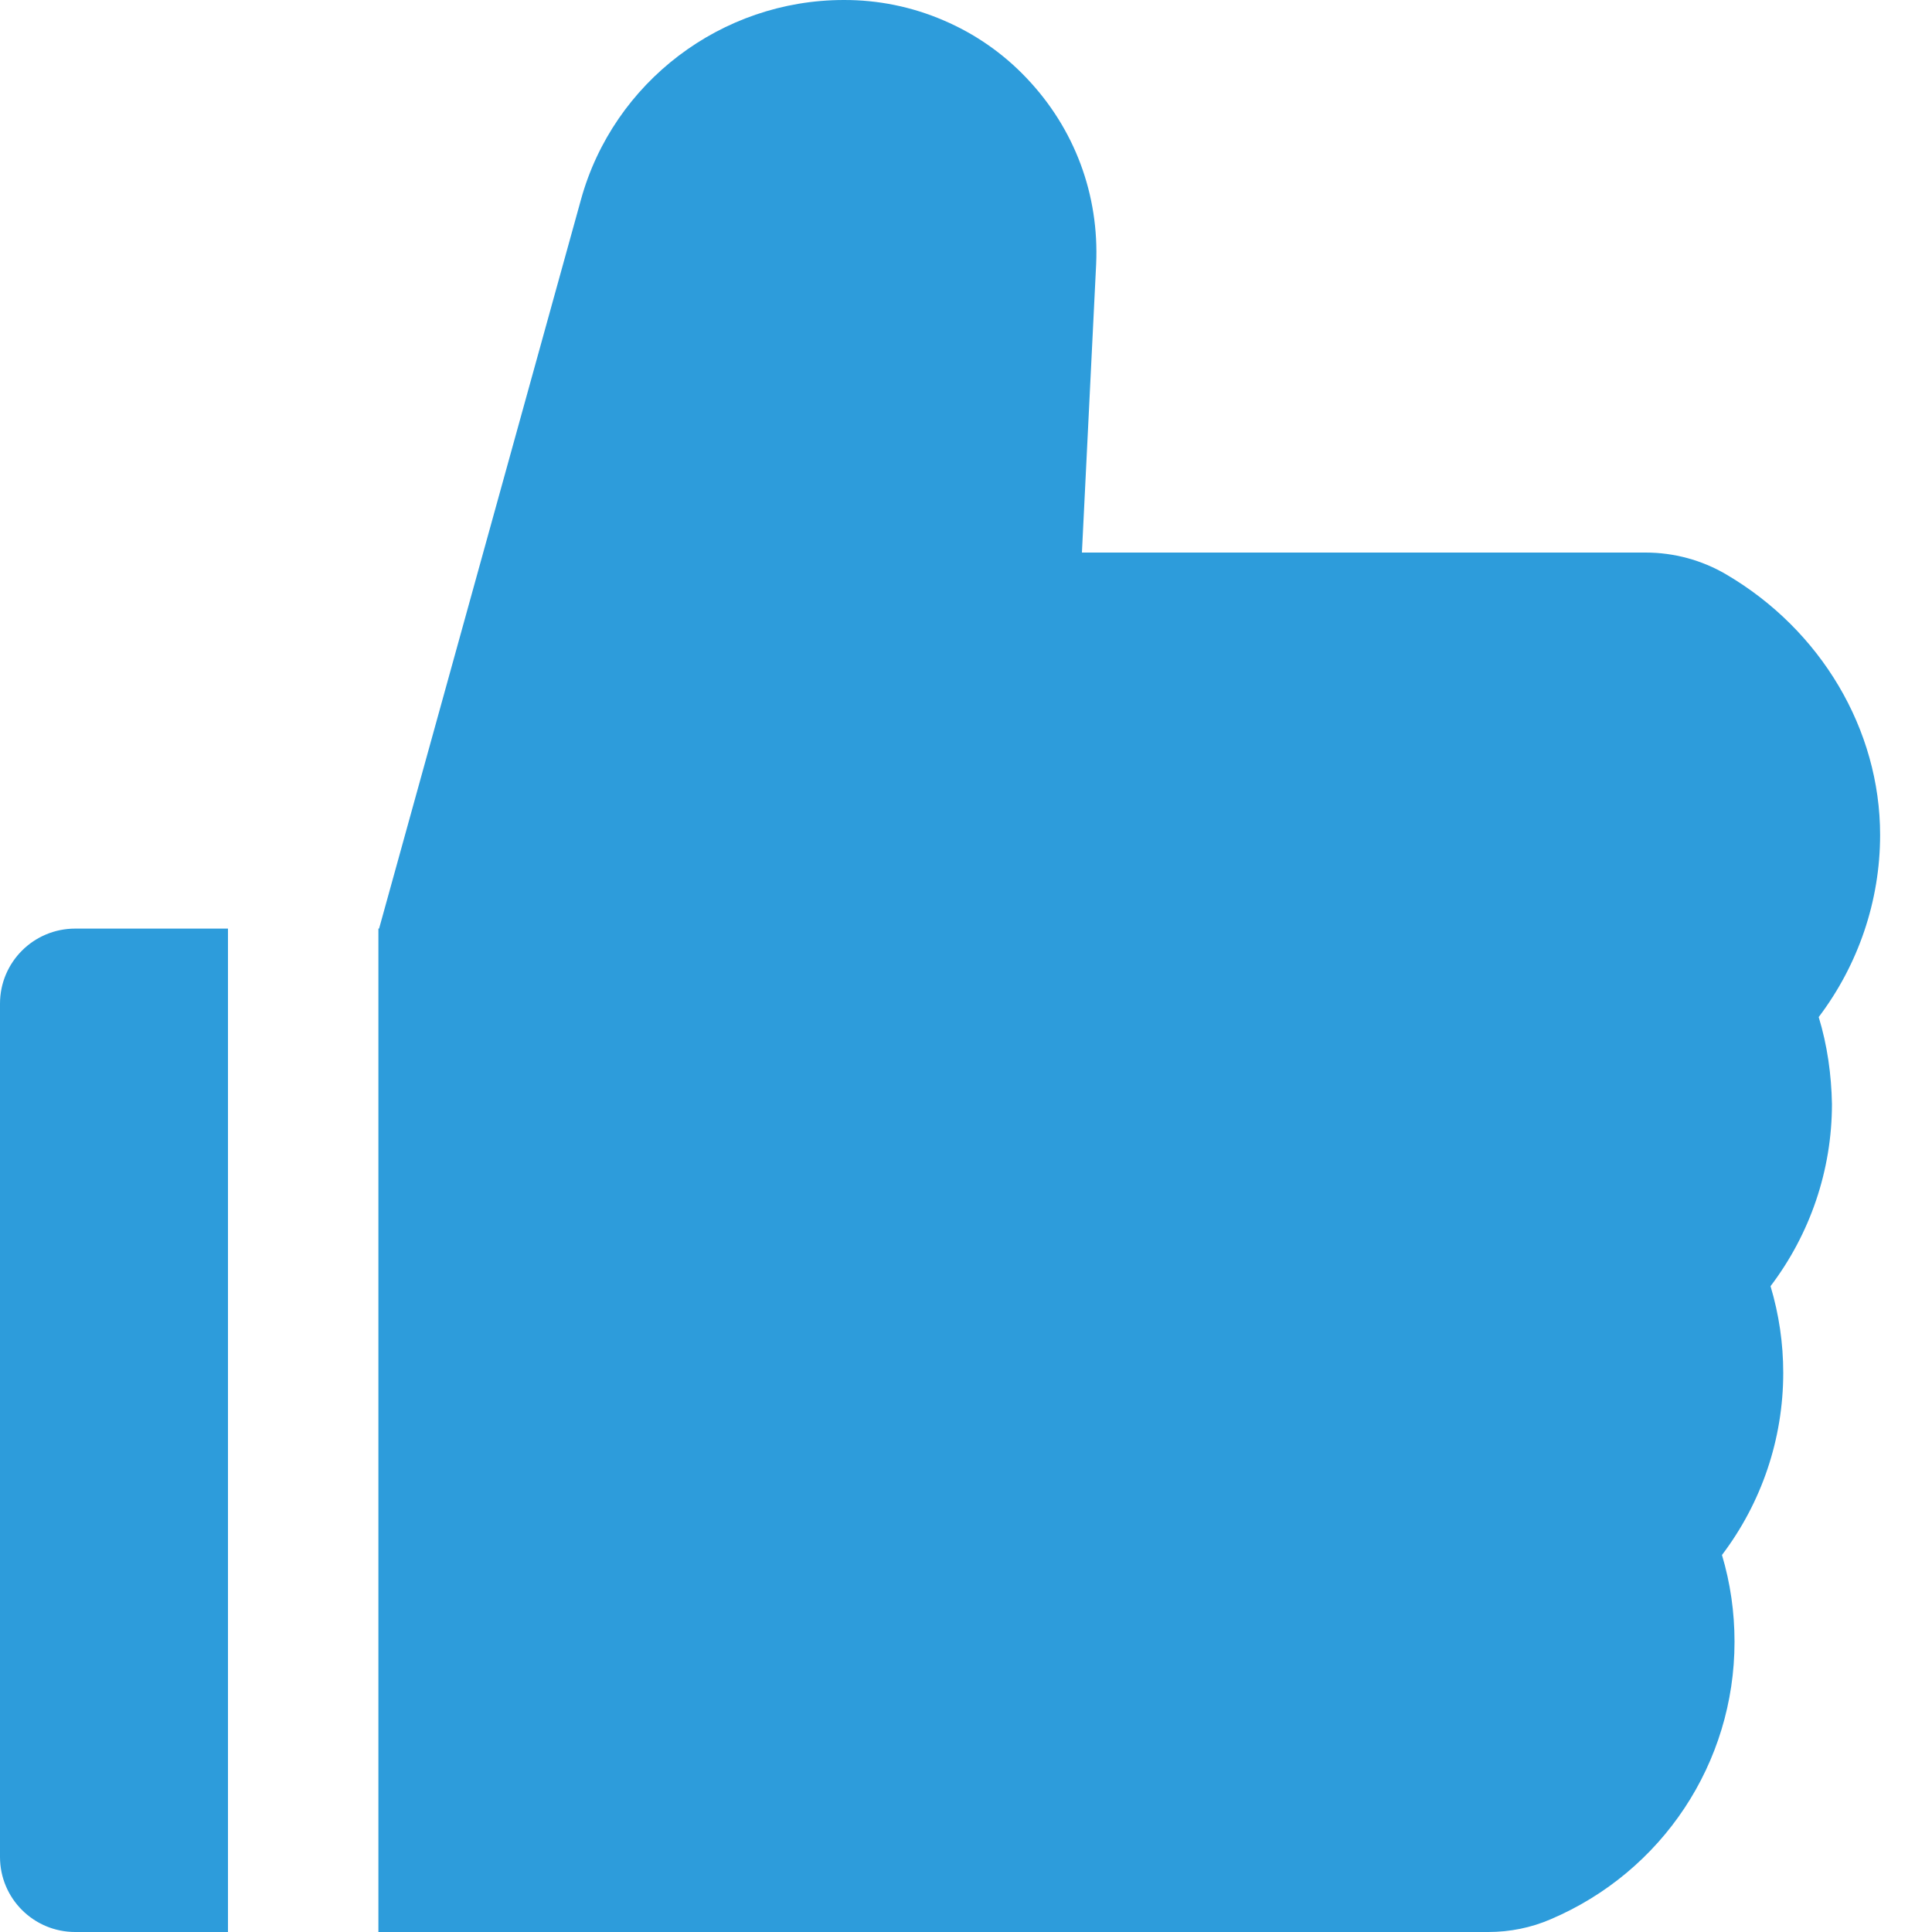 <svg width="14" height="14" viewBox="0 0 14 14" fill="none" xmlns="http://www.w3.org/2000/svg">
<path d="M13.179 7.37C13.465 6.992 13.624 6.53 13.624 6.05C13.624 5.287 13.196 4.565 12.508 4.162C12.331 4.058 12.129 4.004 11.924 4.004H7.84L7.943 1.916C7.966 1.412 7.788 0.933 7.44 0.567C7.27 0.387 7.064 0.244 6.836 0.147C6.608 0.049 6.362 -0.001 6.114 1.25376e-05C5.228 1.25376e-05 4.445 0.595 4.21 1.446L2.747 6.729H2.742V14H10.785C10.941 14 11.095 13.969 11.236 13.908C12.047 13.563 12.569 12.774 12.569 11.897C12.569 11.683 12.539 11.472 12.478 11.268C12.764 10.891 12.922 10.429 12.922 9.948C12.922 9.734 12.891 9.524 12.83 9.32C13.116 8.943 13.275 8.481 13.275 8C13.271 7.786 13.241 7.573 13.179 7.37ZM0 7.273V13.456C0 13.757 0.244 14 0.545 14H1.652V6.729H0.545C0.244 6.729 0 6.972 0 7.273Z" fill="#2D9CDB"/>
</svg>
